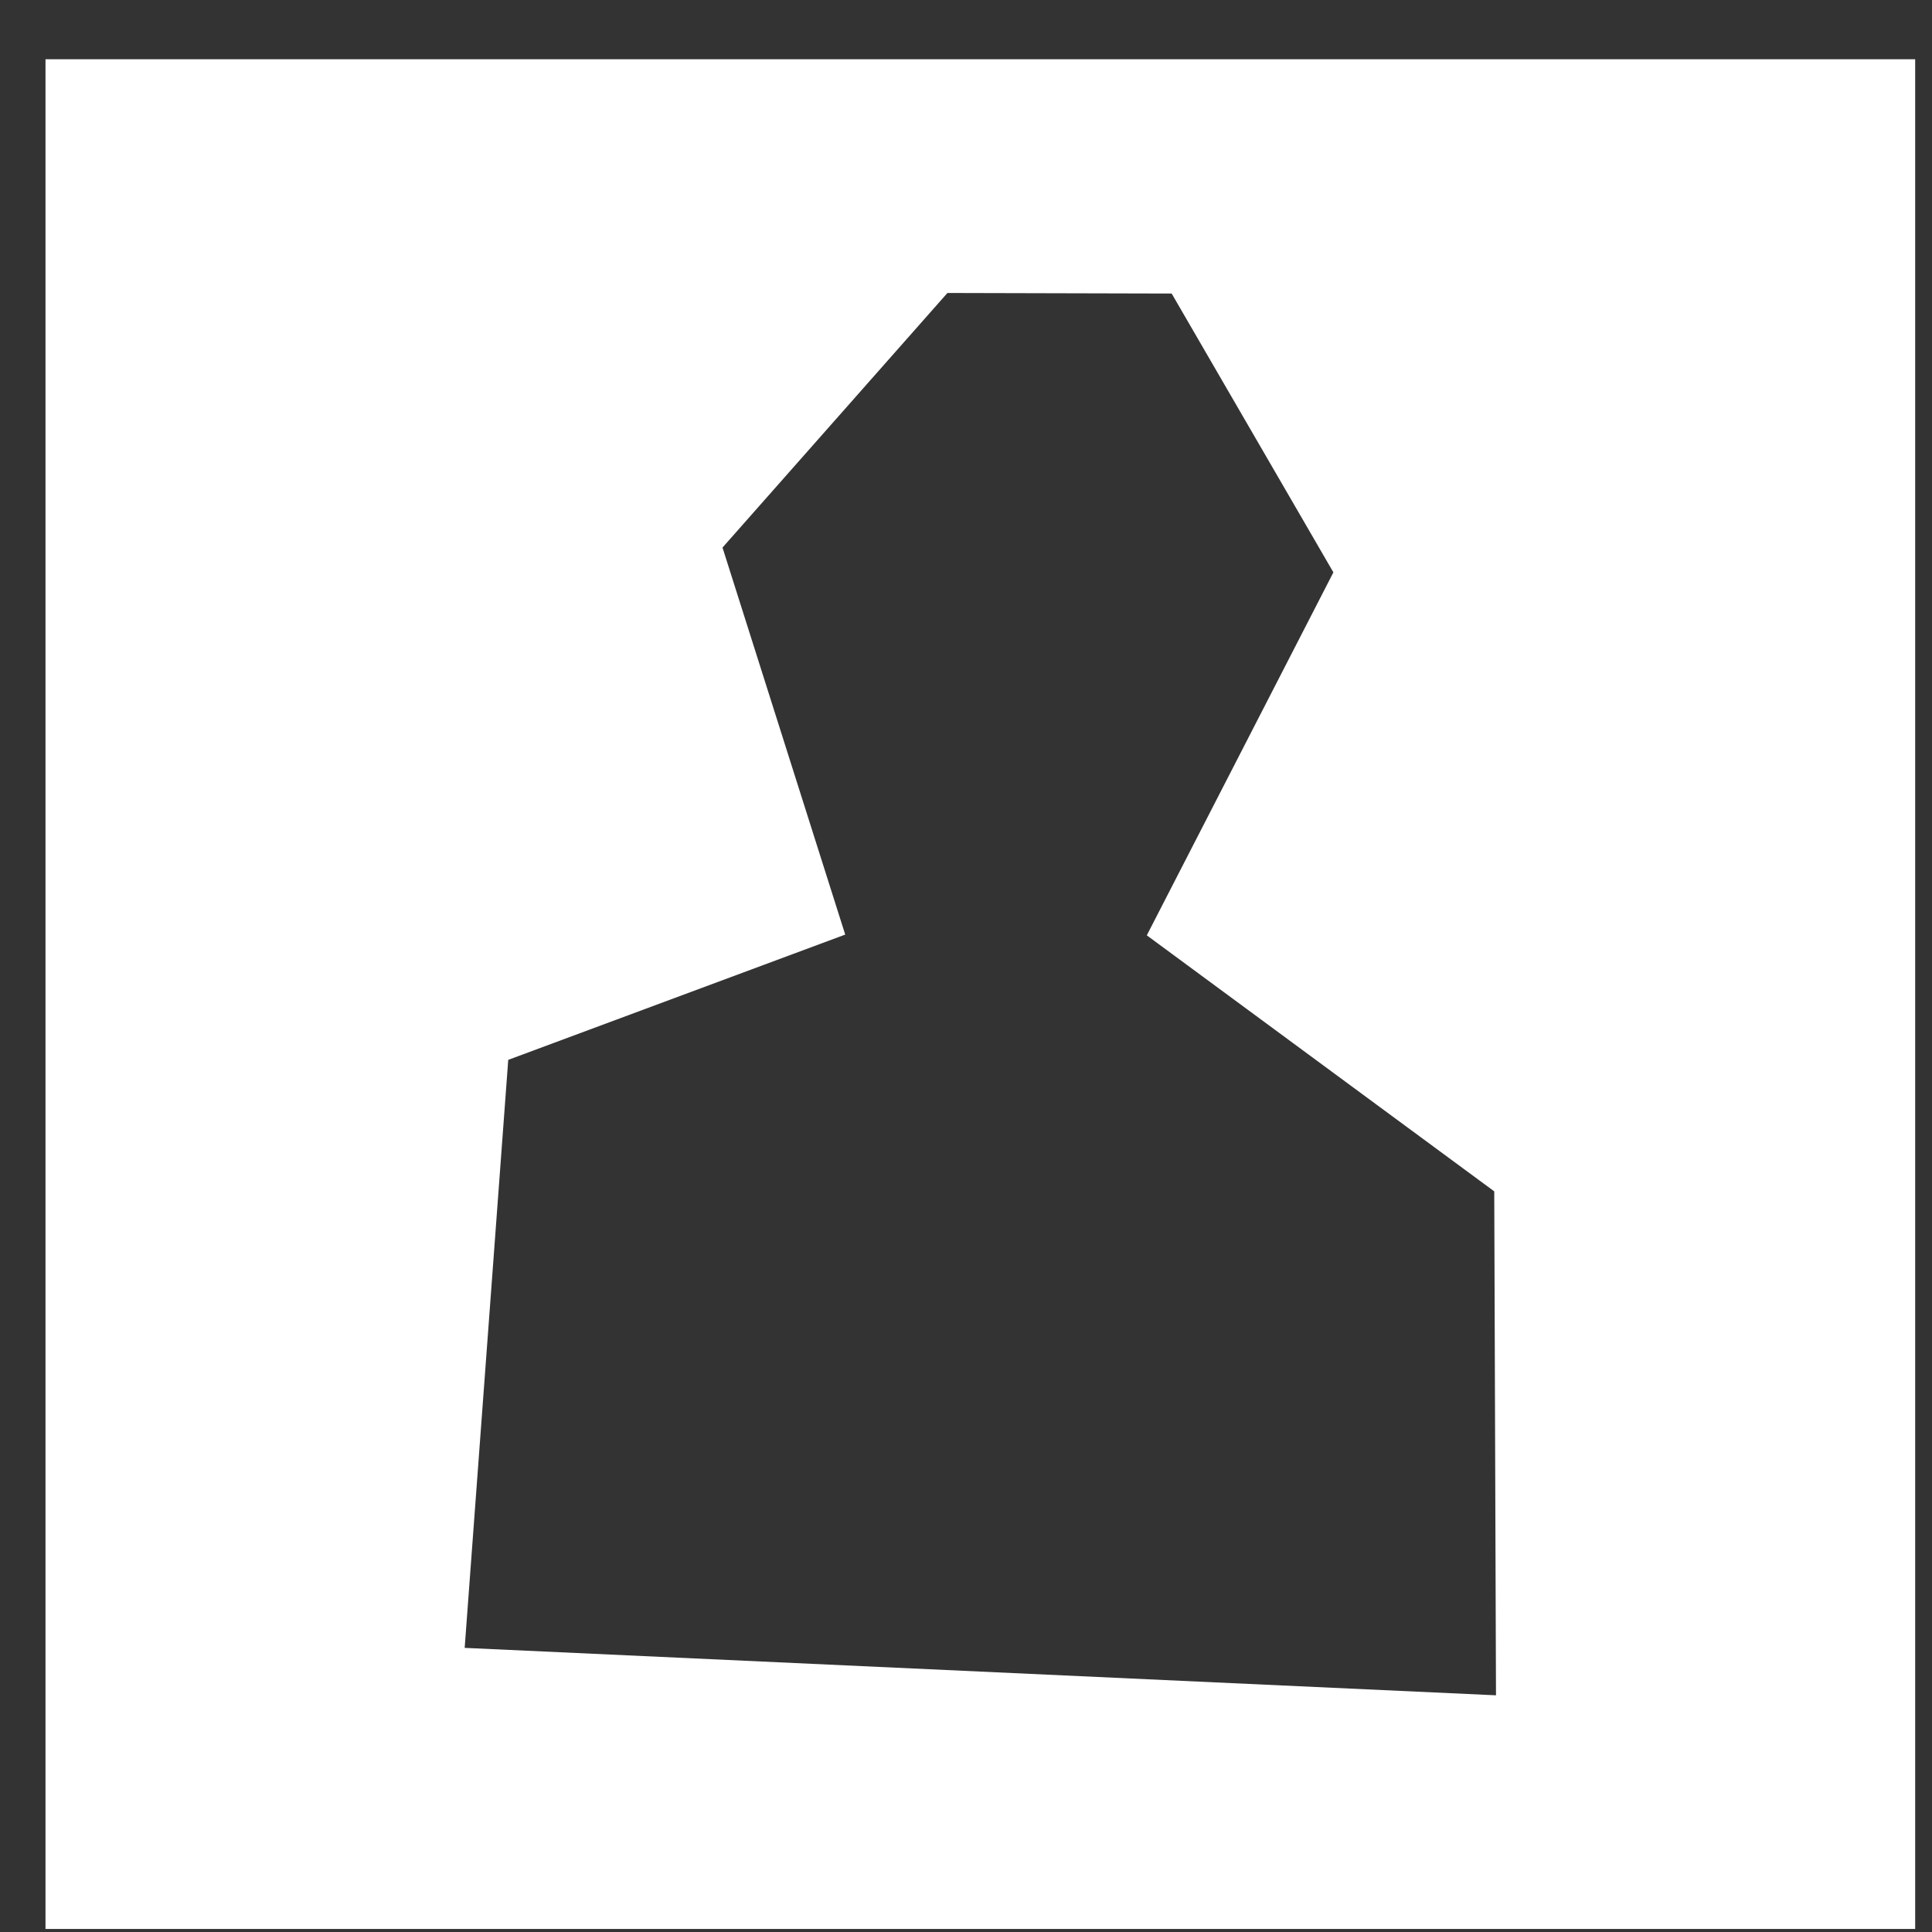 <?xml version="1.0" encoding="UTF-8"?>
<svg width="31px" height="31px" viewBox="0 0 31 31" version="1.1" xmlns="http://www.w3.org/2000/svg" xmlns:xlink="http://www.w3.org/1999/xlink">
    <rect x="0" y="0" width="31" height="31" fill="#333333" stroke="none"/>
    <!-- Generator: Sketch 43.2 (39069) - http://www.bohemiancoding.com/sketch -->
    <title>Combined Shape</title>
    <desc>Created with Sketch.</desc>
    <defs></defs>
    <g id="style" stroke="none" stroke-width="1" fill="none" fill-rule="evenodd">
        <path d="M0.73,30.951 L0.73,0.951 L30.73,0.951 L30.73,30.951 L0.73,30.951 Z M13.562,14.996 L8.155,17.006 L7.456,26.441 L24.004,27.202 L23.976,19.116 L18.401,15.008 L21.395,9.184 L18.8,4.71 L15.202,4.701 L11.593,8.786 L13.562,14.996 Z" id="Combined-Shape" fill="#FFFFFF"></path>
    </g>
</svg>